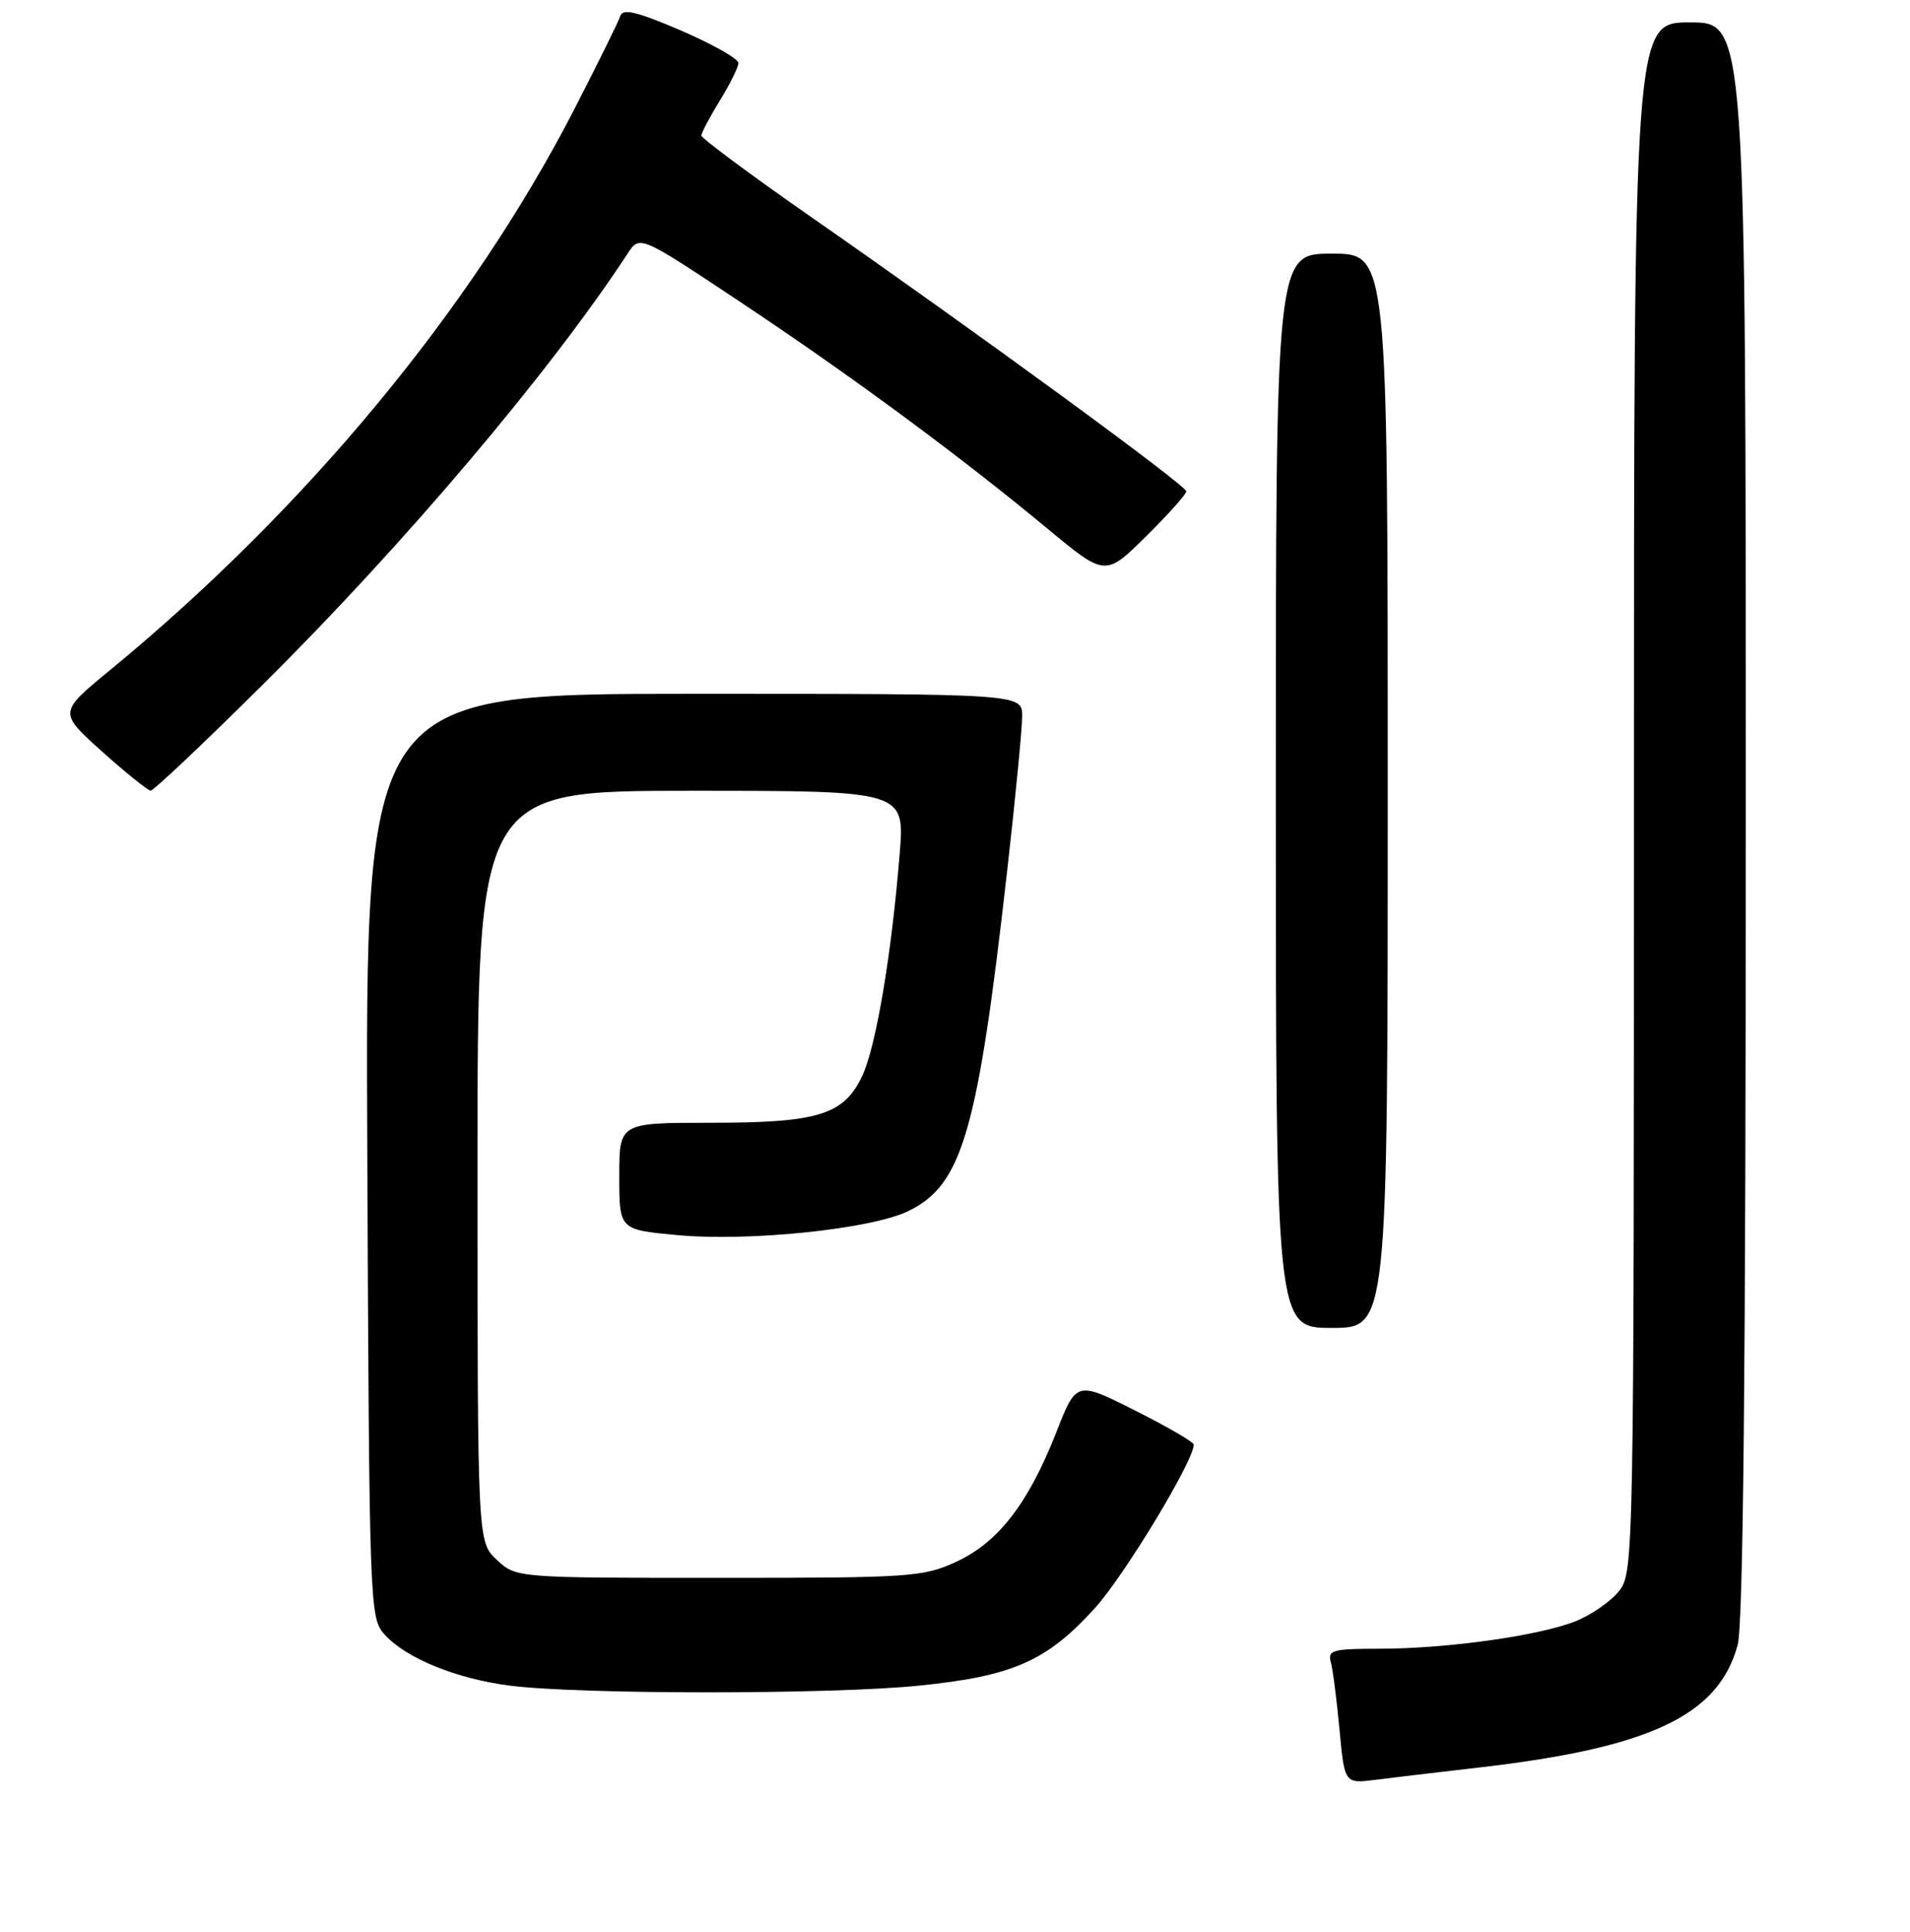 <?xml version="1.0" encoding="UTF-8" standalone="no"?>
<!DOCTYPE svg PUBLIC "-//W3C//DTD SVG 1.1//EN" "http://www.w3.org/Graphics/SVG/1.1/DTD/svg11.dtd" >
<svg xmlns="http://www.w3.org/2000/svg" xmlns:xlink="http://www.w3.org/1999/xlink" version="1.1" viewBox="0 0 256 259">
 <g >
 <path fill="currentColor"
d=" M 198.00 236.95 C 221.15 234.30 230.32 229.98 232.90 220.50 C 233.65 217.73 233.99 183.68 233.99 109.75 C 234.00 3.00 234.00 3.00 226.50 3.00 C 219.00 3.00 219.00 3.00 219.00 106.87 C 219.00 208.89 218.96 210.77 217.02 213.25 C 215.93 214.63 213.31 216.46 211.19 217.31 C 206.31 219.26 193.91 221.00 184.86 221.00 C 178.68 221.00 177.92 221.20 178.36 222.75 C 178.63 223.71 179.16 227.78 179.53 231.80 C 180.21 239.09 180.21 239.09 184.36 238.57 C 186.64 238.28 192.78 237.55 198.00 236.95 Z  M 123.14 225.95 C 135.72 224.68 140.28 222.68 146.72 215.59 C 150.68 211.23 160.00 195.83 160.00 193.64 C 160.00 193.30 156.46 191.24 152.14 189.07 C 144.27 185.11 144.27 185.11 141.57 192.00 C 137.83 201.53 133.81 206.73 128.18 209.34 C 123.75 211.39 122.07 211.50 96.33 211.50 C 69.17 211.50 69.17 211.50 66.58 209.08 C 64.00 206.65 64.00 206.65 64.00 156.33 C 64.00 106.00 64.00 106.00 92.64 106.00 C 121.28 106.00 121.28 106.00 120.58 114.51 C 119.49 128.01 117.40 140.35 115.56 144.23 C 113.08 149.45 109.68 150.50 95.25 150.50 C 83.00 150.50 83.00 150.50 83.00 157.66 C 83.00 164.83 83.00 164.83 90.73 165.55 C 100.38 166.46 116.80 164.75 121.76 162.33 C 128.99 158.80 131.02 151.78 134.99 116.75 C 136.10 106.99 137.00 97.65 137.00 96.00 C 137.00 93.00 137.00 93.00 92.98 93.00 C 48.96 93.00 48.96 93.00 49.23 154.90 C 49.49 215.17 49.55 216.85 51.50 219.04 C 54.34 222.24 61.06 225.00 68.29 225.94 C 77.54 227.14 111.31 227.15 123.14 225.95 Z  M 186.00 106.00 C 186.00 34.00 186.00 34.00 178.50 34.00 C 171.00 34.00 171.00 34.00 171.00 106.00 C 171.00 178.00 171.00 178.00 178.50 178.00 C 186.00 178.00 186.00 178.00 186.00 106.00 Z  M 35.24 91.75 C 54.18 72.96 73.82 49.75 84.12 33.99 C 85.74 31.51 85.74 31.51 99.12 40.41 C 114.02 50.32 128.54 61.03 140.32 70.80 C 148.14 77.29 148.14 77.29 153.57 71.93 C 156.56 68.98 159.00 66.25 159.00 65.86 C 159.00 65.08 131.32 44.83 108.75 29.11 C 100.64 23.46 94.00 18.53 94.01 18.17 C 94.01 17.80 95.12 15.70 96.47 13.50 C 97.83 11.30 98.95 9.03 98.97 8.46 C 98.99 7.89 95.53 5.93 91.29 4.10 C 85.37 1.56 83.47 1.10 83.14 2.14 C 82.90 2.89 80.16 8.45 77.05 14.50 C 63.25 41.36 41.02 68.23 14.67 89.89 C 7.85 95.50 7.85 95.50 13.67 100.73 C 16.88 103.60 19.81 105.96 20.19 105.98 C 20.58 105.99 27.35 99.59 35.24 91.75 Z "/>
</g>
</svg>